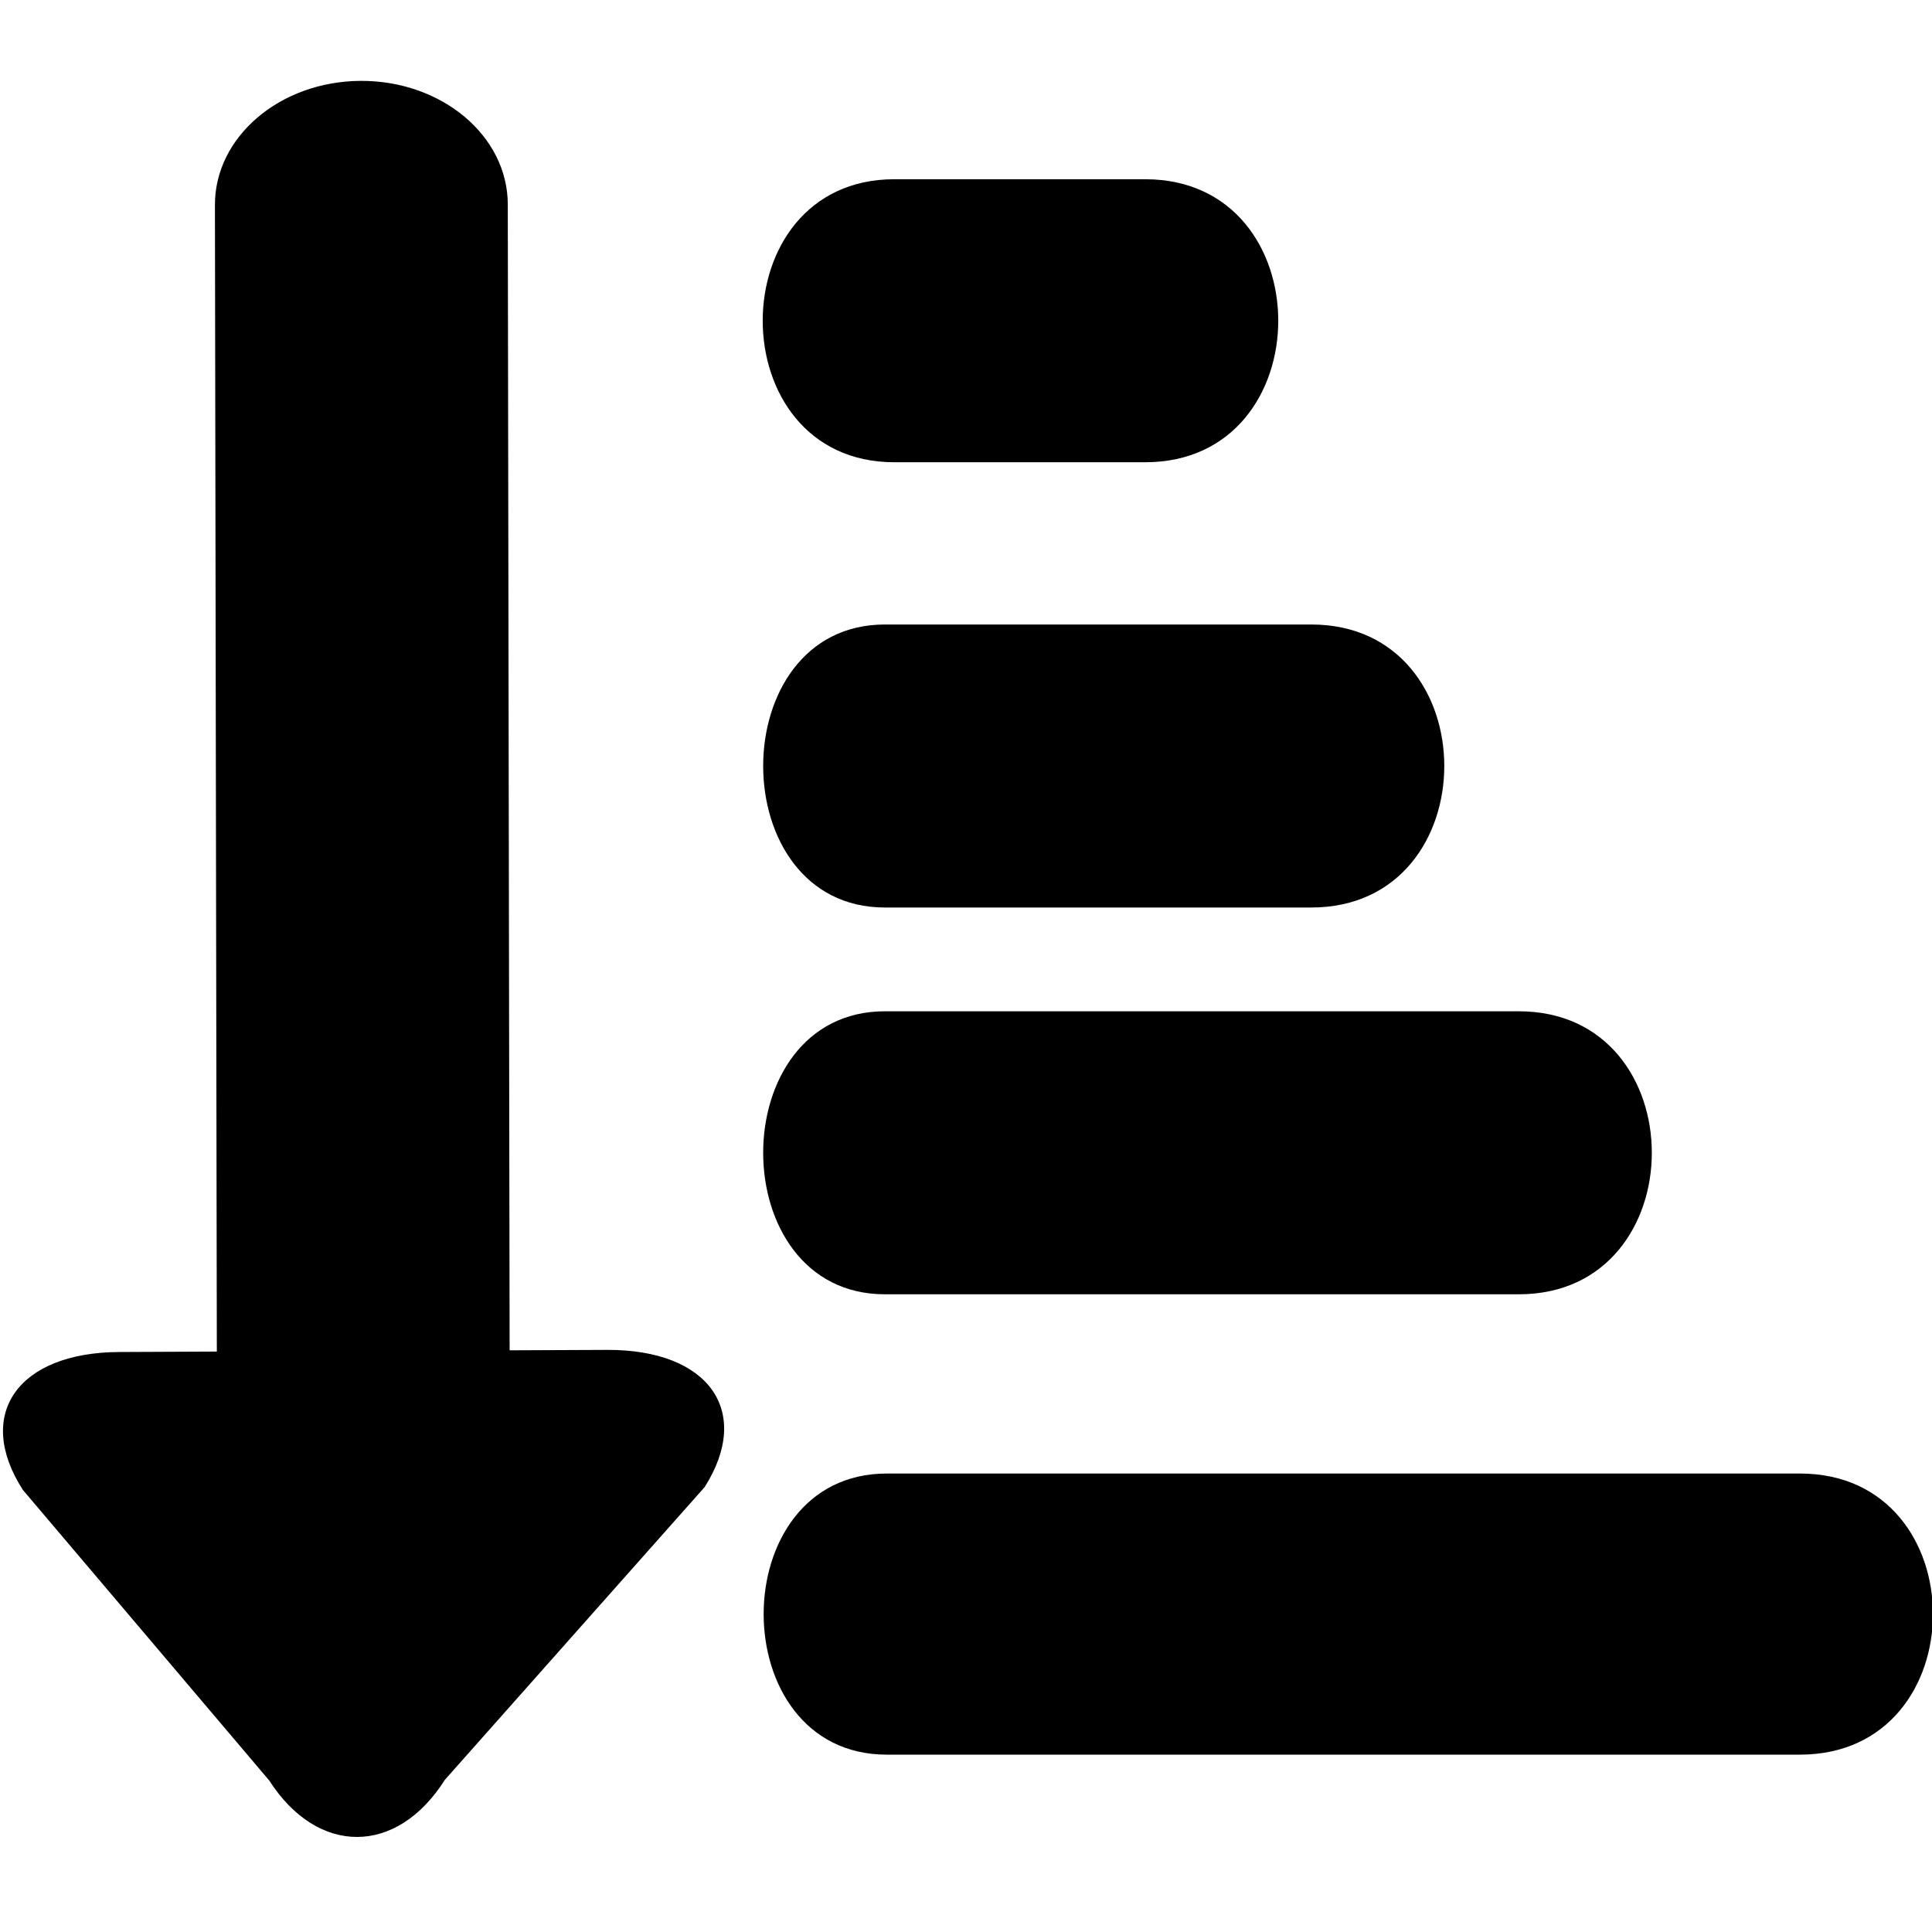 <?xml version="1.0" encoding="utf-8"?>
<!-- Generator: Adobe Illustrator 16.0.0, SVG Export Plug-In . SVG Version: 6.00 Build 0)  -->
<!DOCTYPE svg PUBLIC "-//W3C//DTD SVG 1.1//EN" "http://www.w3.org/Graphics/SVG/1.1/DTD/svg11.dtd">
<svg fill="currentColor" version="1.1" id="Layer_1" xmlns="http://www.w3.org/2000/svg" xmlns:xlink="http://www.w3.org/1999/xlink" x="0px" y="0px"
	 width="1024px" height="1024px" viewBox="0 0 1024 1024" enable-background="new 0 0 1024 1024" xml:space="preserve">
<rect fill="none" width="1024" height="1024"/>
<g>
	<g>
		<g>
			<path d="M235.786,943.345l137.718-155.187c25.441-40.224,2.124-72.928-51.733-72.688l-51.658,0.215l-0.977-607.515
				c-0.169-36.252-35.029-65.468-77.907-65.307c-42.862,0.185-77.495,29.725-77.311,65.961l1.007,607.538l-51.688,0.231
				c-53.842,0.223-76.853,33.128-51.093,73.12l130.558,153.995C168.43,983.746,210.346,983.561,235.786,943.345z"/>
		</g>
	</g>
	<g>
		<g>
			<path d="M954,781c0,0-312,0-484,0c-87,0-87,149,0,149c172,0,319,0,484,0C1048,930,1048,781,954,781C954,781,1048,781,954,781z"/>
		</g>
	</g>
	<g>
		<line x1="805" y1="615" x2="469" y2="615"/>
		<g>
			<path d="M805,536c0,0-226,0-336,0c-86,0-86,150,0,150c110,0,227,0,336,0C899,686,899,536,805,536C805,536,899,536,805,536z"/>
		</g>
	</g>
	<g>
		<line x1="695" y1="410" x2="469" y2="410"/>
		<g>
			<path d="M695,331c0,0-149,0-226,0c-86,0-86,150,0,150c77,0,148,0,226,0C789,481,789,331,695,331C695,331,789,331,695,331z"/>
		</g>
	</g>
	<g>
		<line x1="607" y1="166" x2="474" y2="166"/>
		<g>
			<path d="M607,95c0,0-94,0-133,0c-93,0-93,150,0,150c39,0,94,0,133,0C701,245,701,95,607,95C607,95,701,95,607,95z"/>
		</g>
	</g>
</g>
</svg>
